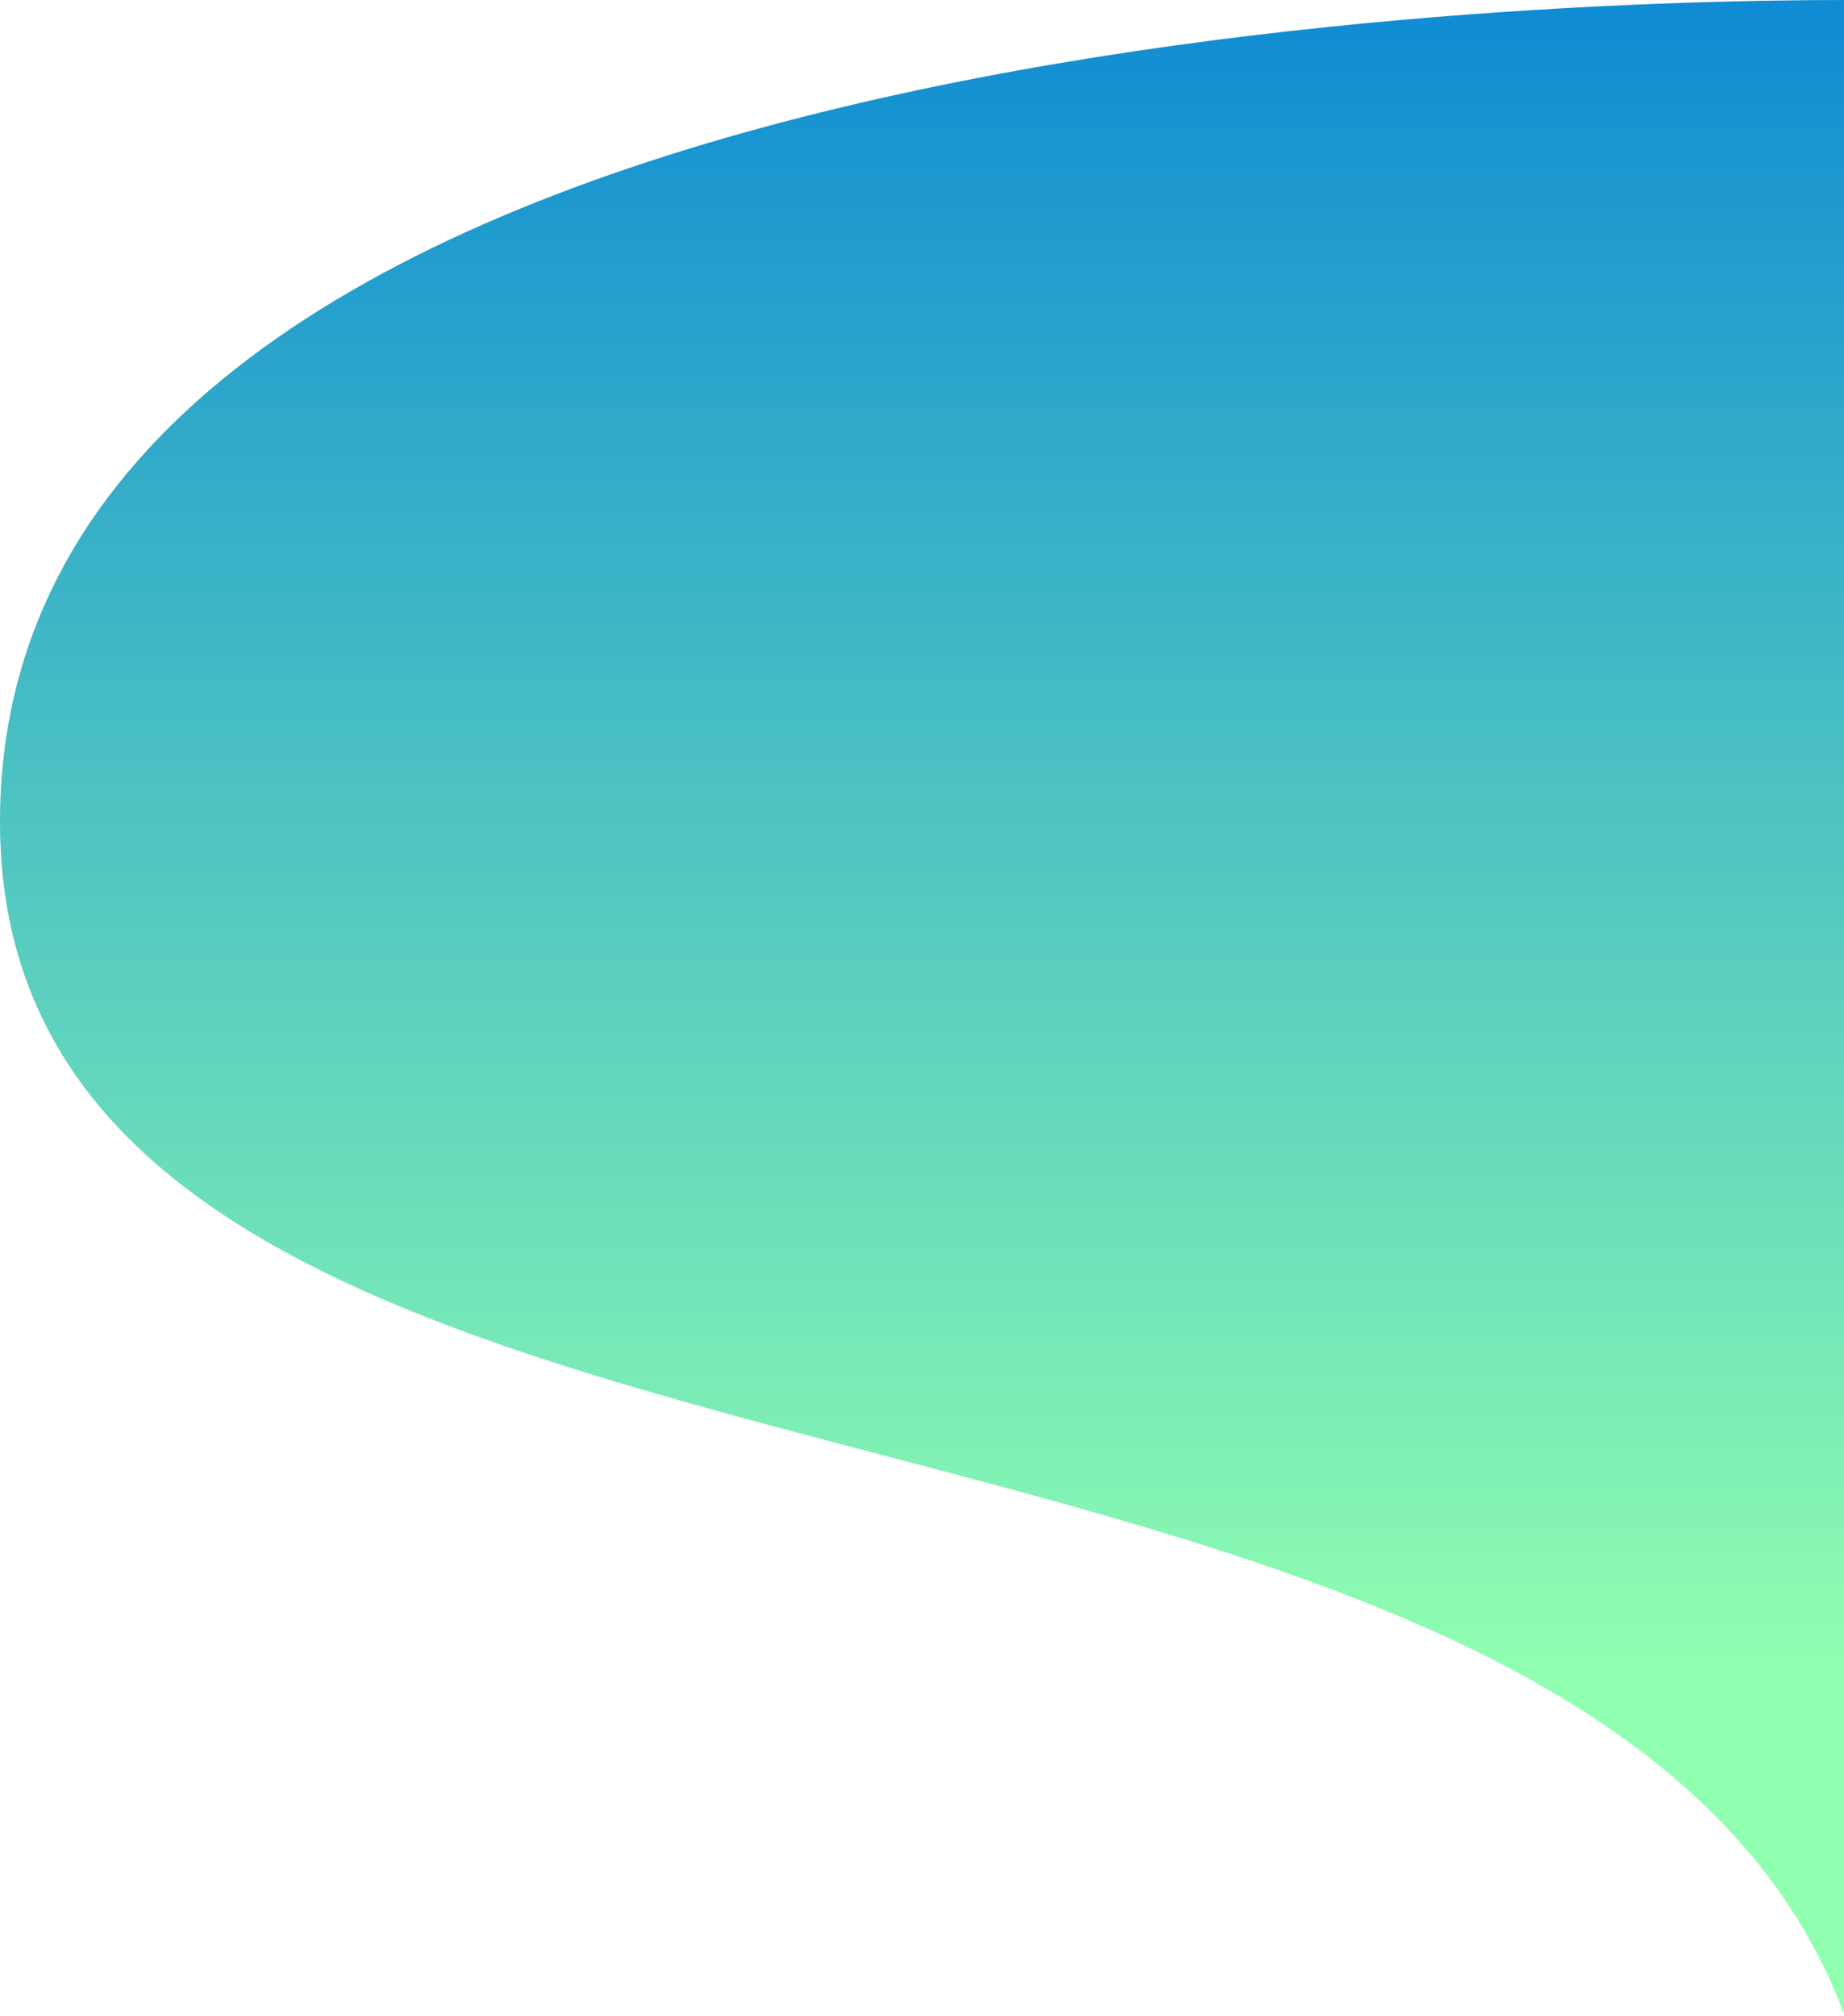 <svg width="1110" height="1213" viewBox="0 0 1110 1213" fill="none" xmlns="http://www.w3.org/2000/svg">
<path d="M0 718.5C0 256 951 429.5 1110.5 0C1110.5 288 1110.5 1213 1110.5 1213C882.78 1213 0 1181 0 718.5Z" transform="translate(0 1213) scale(1 -1)" fill="url(#paint0_linear)"/>
<defs>
<linearGradient id="paint0_linear" x2="1" gradientUnits="userSpaceOnUse" gradientTransform="translate(1566.47 200.692) scale(911.948 1012) rotate(90)">
<stop stop-color="#91FFB0"/>
<stop offset="1" stop-color="#0F8CD3"/>
</linearGradient>
</defs>
</svg>
